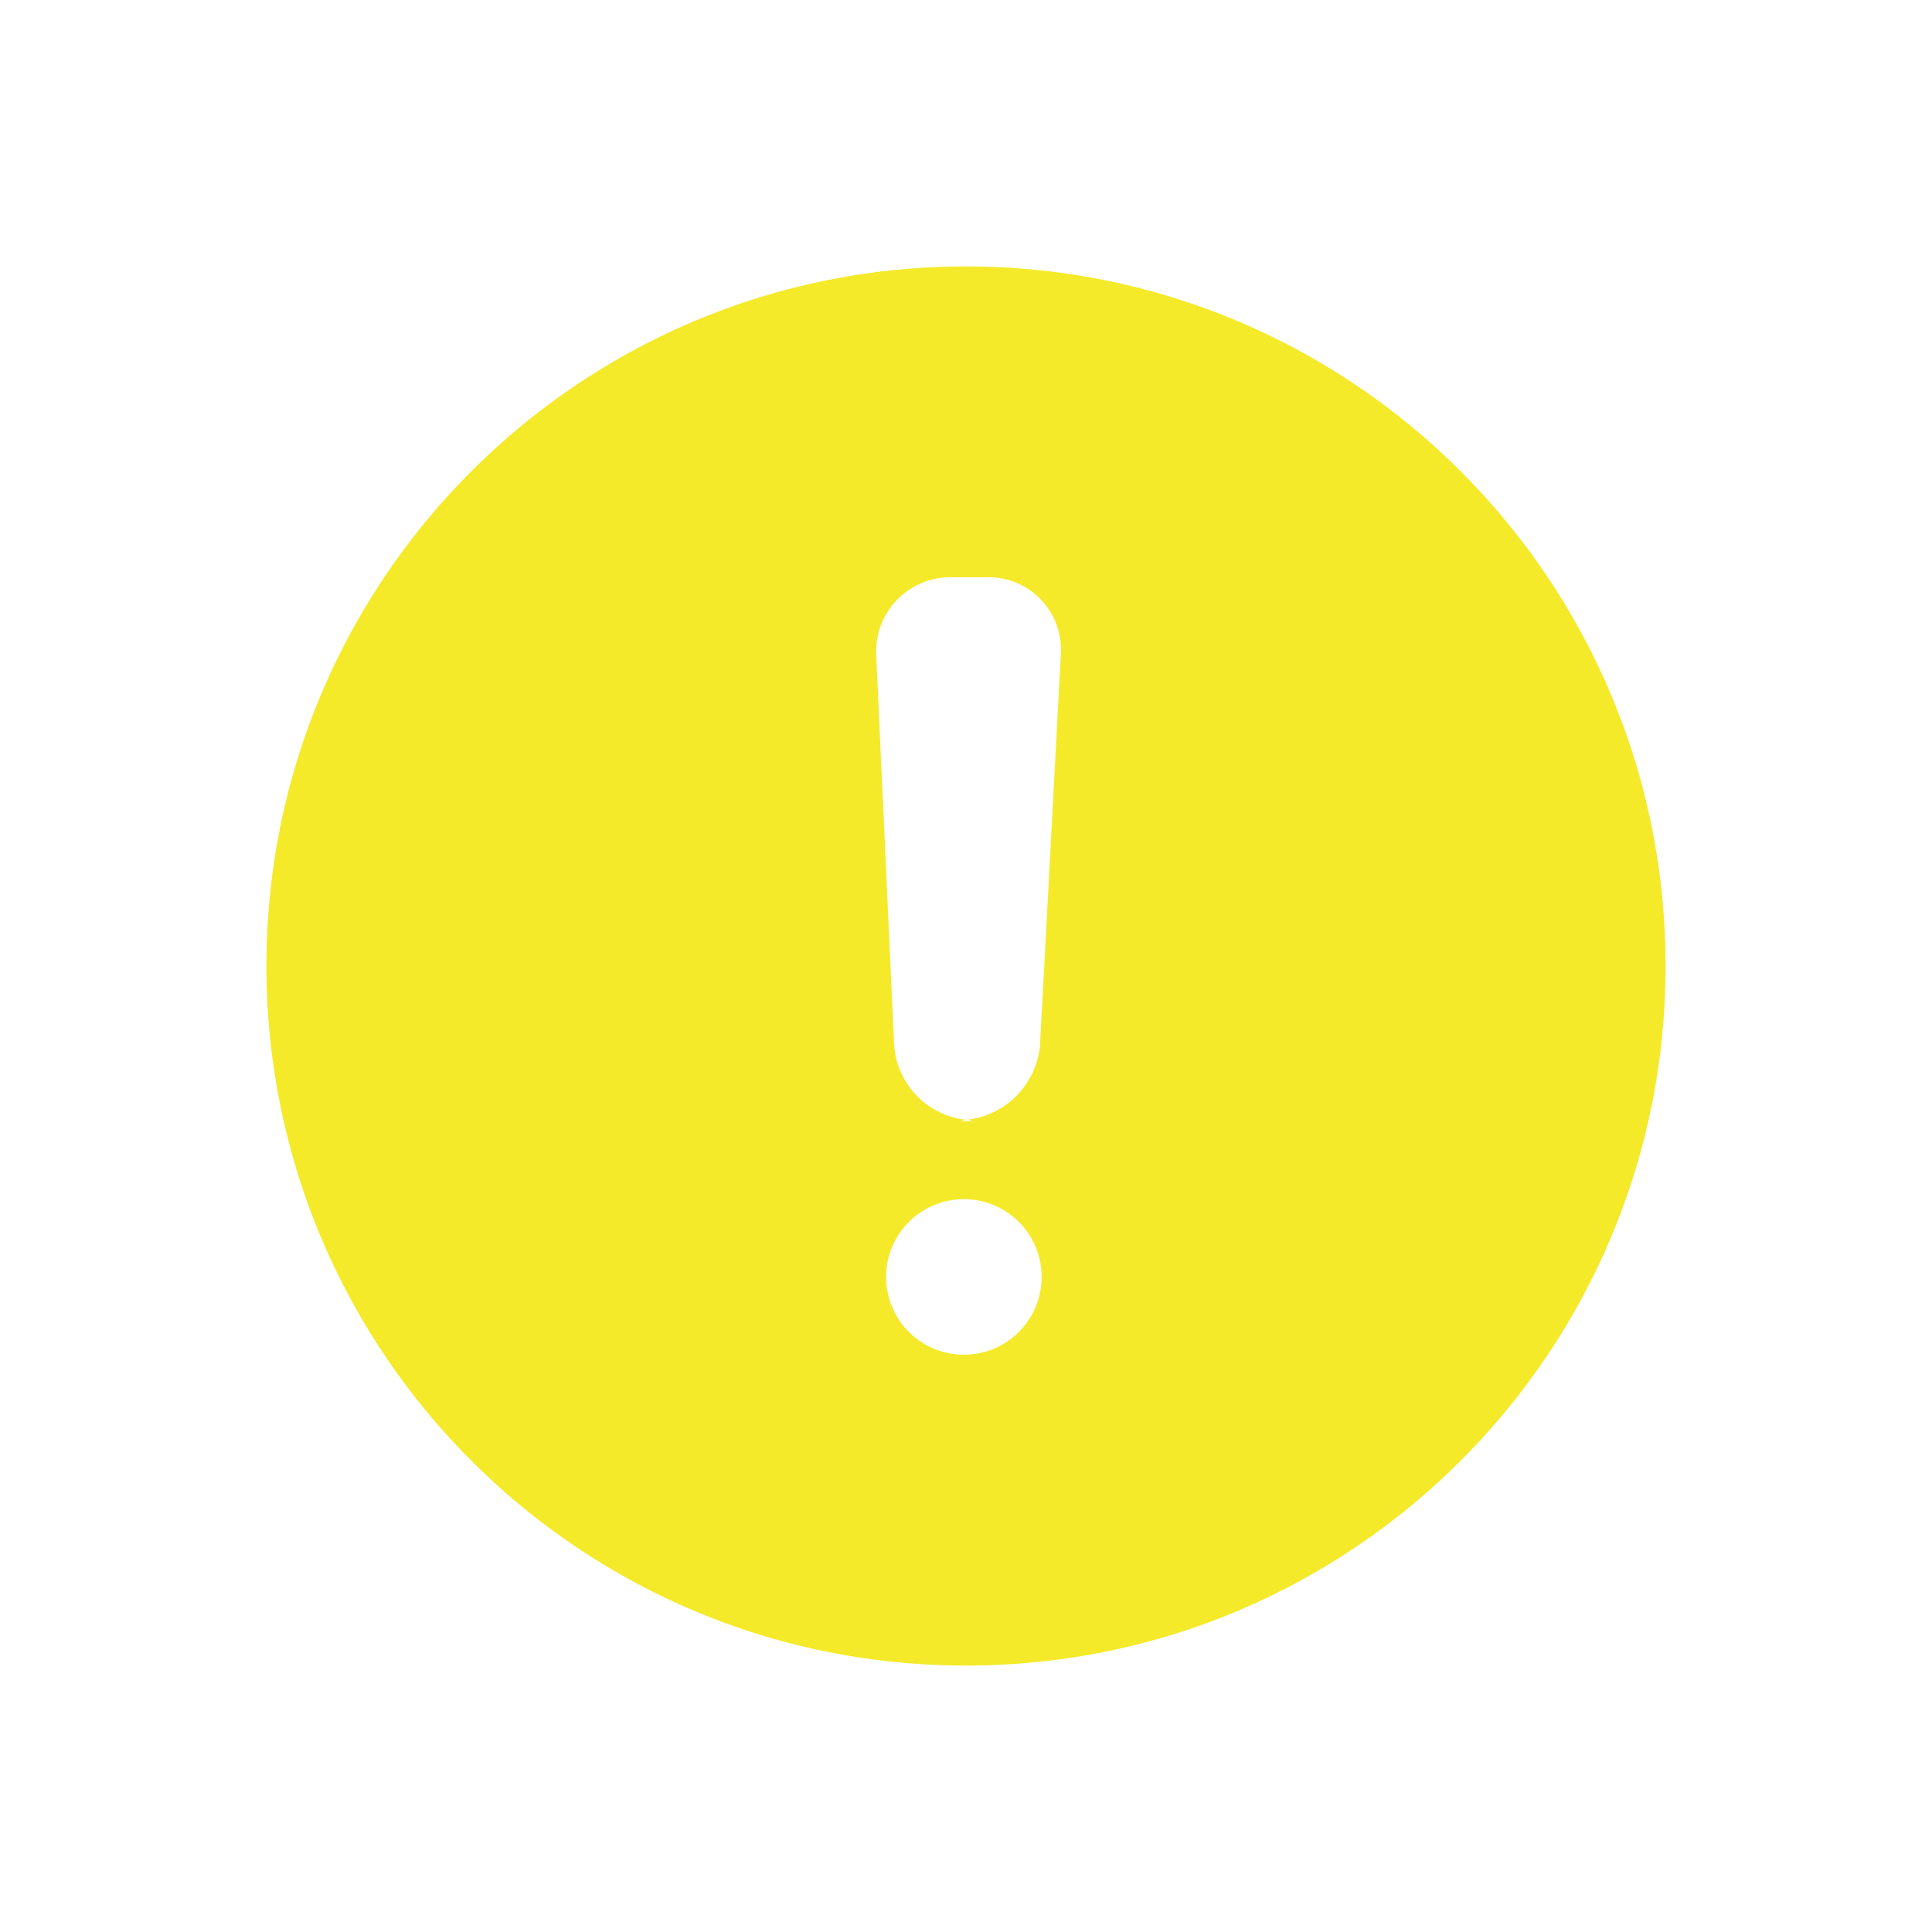<?xml version="1.0" standalone="no"?><!DOCTYPE svg PUBLIC "-//W3C//DTD SVG 1.1//EN" "http://www.w3.org/Graphics/SVG/1.1/DTD/svg11.dtd"><svg t="1556247230123" class="icon" style="" viewBox="0 0 1024 1024" version="1.1" xmlns="http://www.w3.org/2000/svg" p-id="2158" xmlns:xlink="http://www.w3.org/1999/xlink" width="32" height="32"><defs><style type="text/css"></style></defs><path d="M512 141.211C307.201 141.211 141.211 307.201 141.211 512s165.99 370.789 370.789 370.789 370.789-165.99 370.789-370.789S716.799 141.211 512 141.211z m0 576.793A41.219 41.219 0 1 1 511.969 635.596 41.219 41.219 0 0 1 512 718.004z m39.242-164.97h0.093a43.815 43.815 0 0 1-38.964 40.478c1.483 0.185 2.812 0.834 4.326 0.834h-8.559c1.483 0 2.781-0.711 4.233-0.803a42.795 42.795 0 0 1-38.5-40.478l-9.455-205.788a39.334 39.334 0 0 1 39.551-41.312h19.034a38.377 38.377 0 0 1 39.242 41.281l-10.969 205.788z" fill="#f4ea2a" p-id="2159"></path></svg>